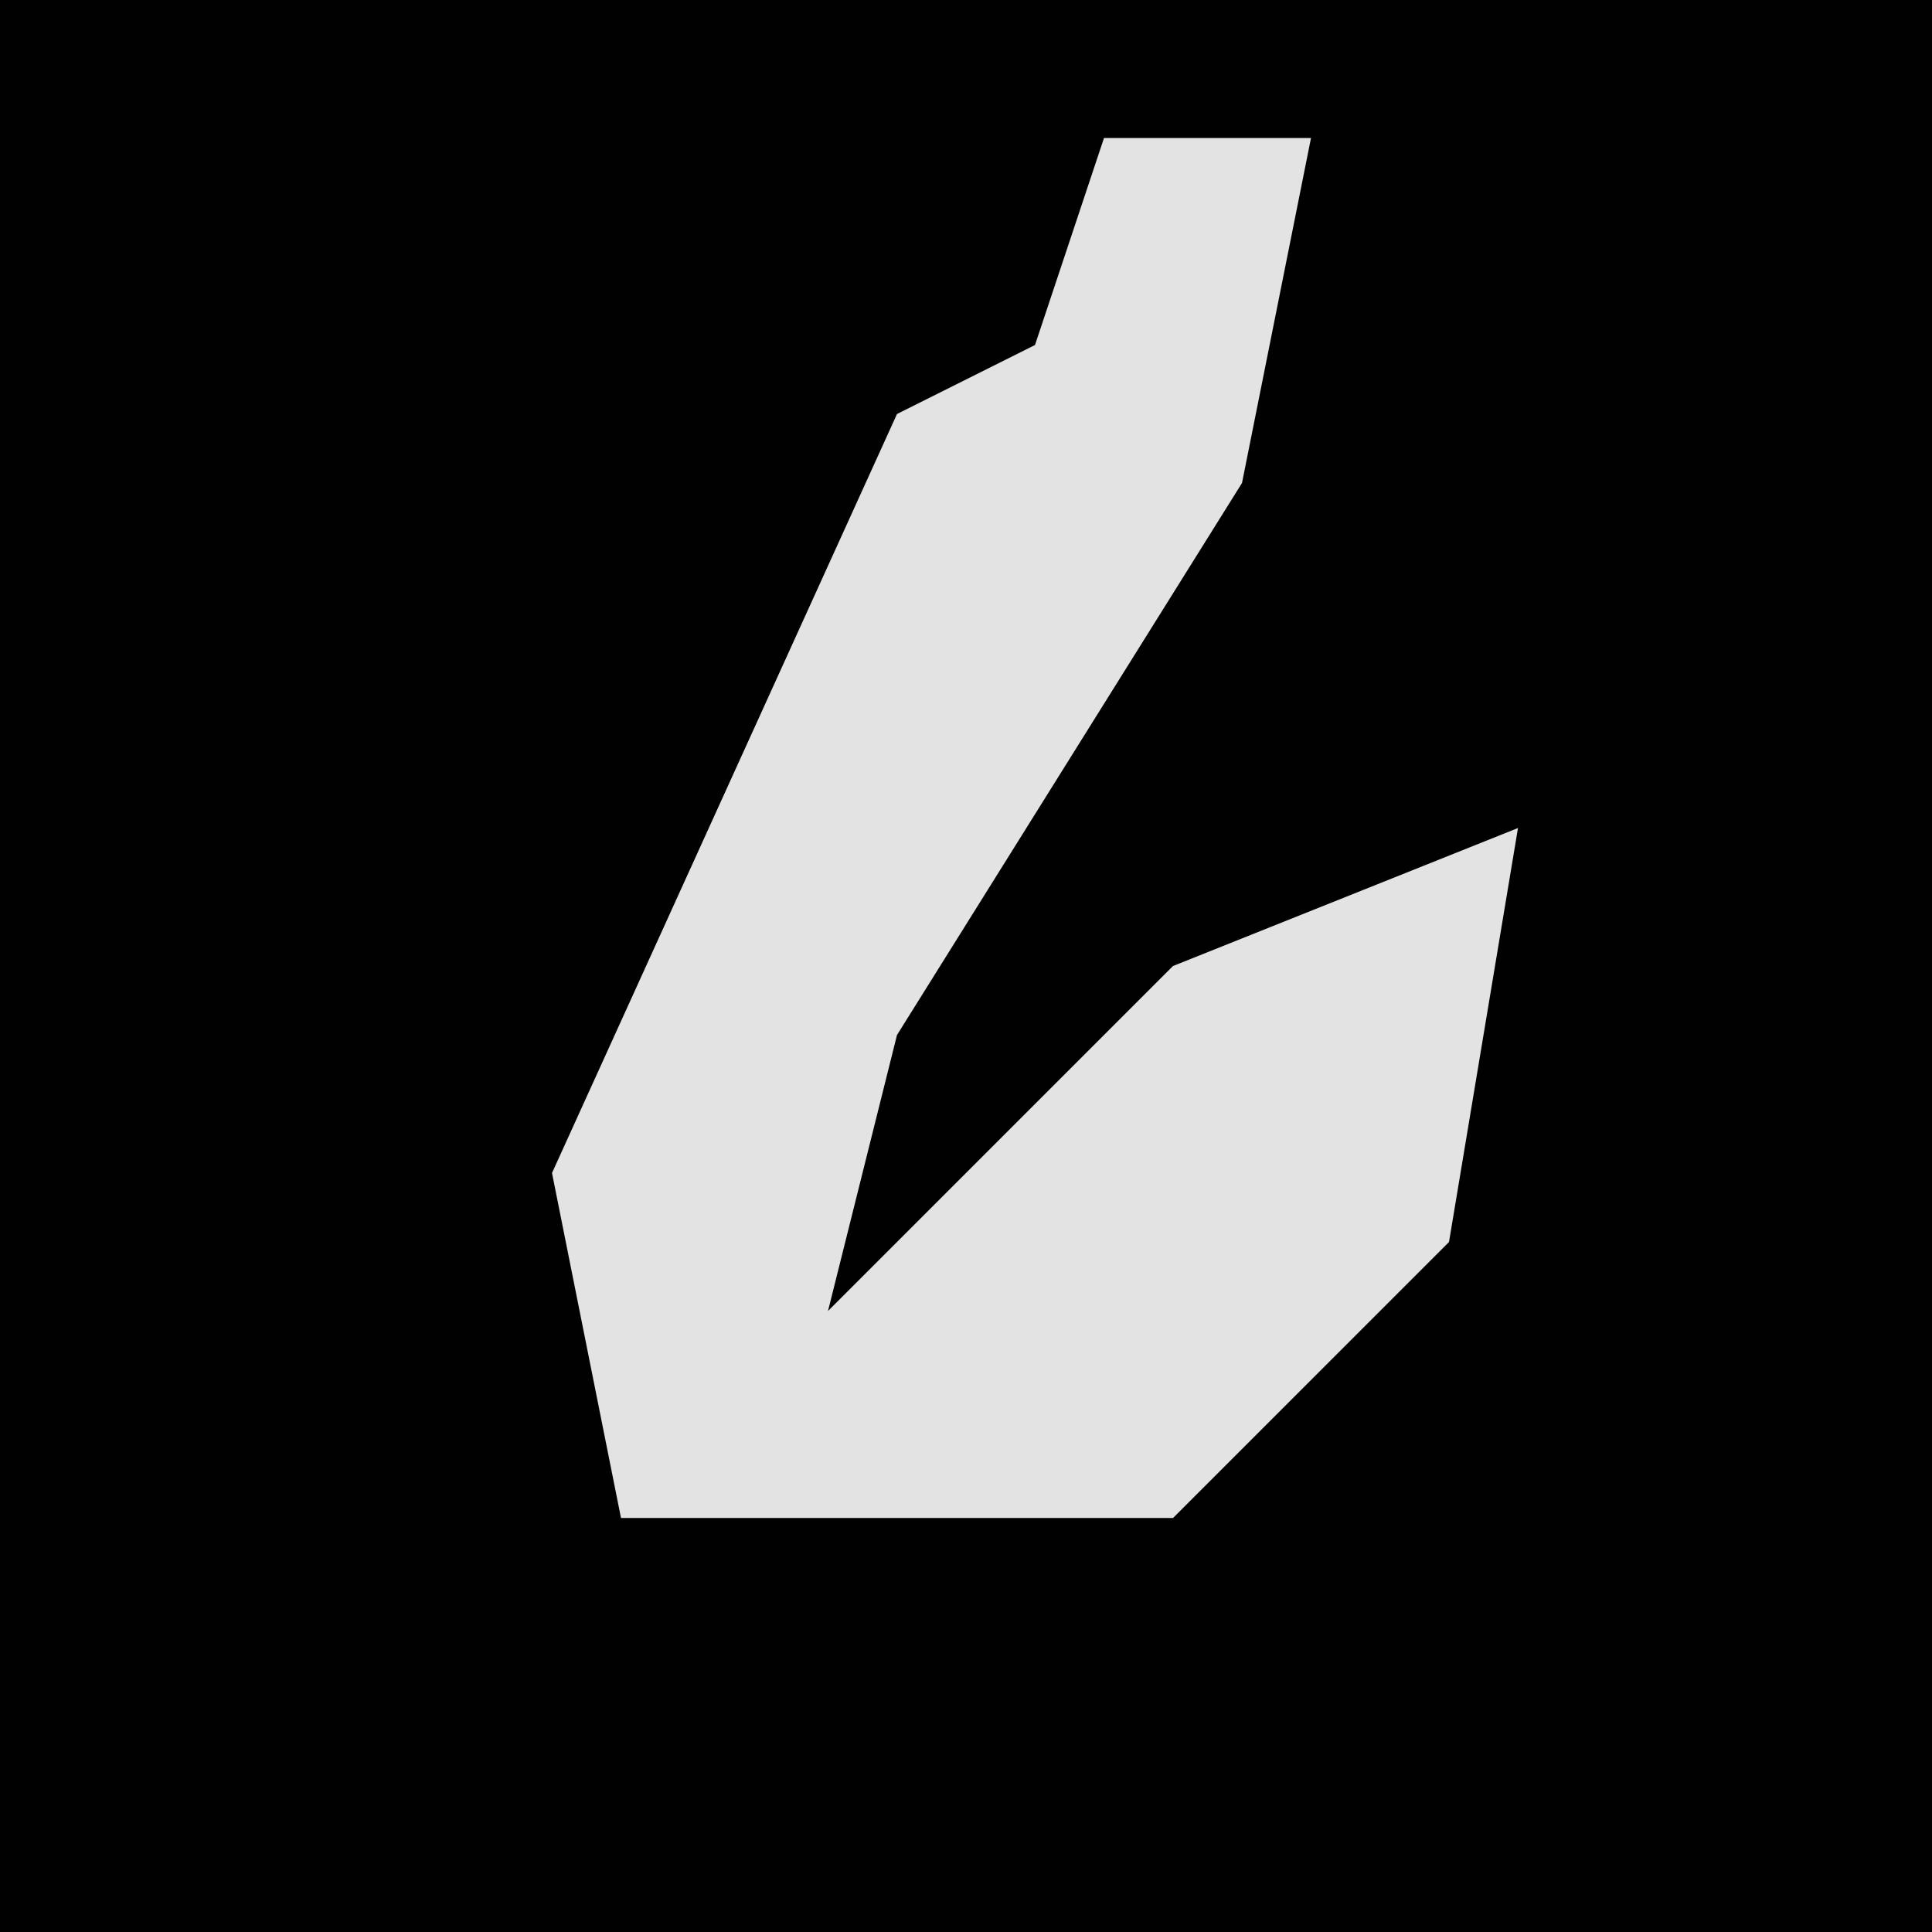 <?xml version="1.0" encoding="UTF-8"?>
<svg version="1.1" xmlns="http://www.w3.org/2000/svg" width="28" height="28">
<path d="M0,0 L28,0 L28,28 L0,28 Z " fill="#010101" transform="translate(0,0)"/>
<path d="M0,0 L3,0 L2,5 L-3,13 L-4,17 L1,12 L6,10 L5,16 L1,20 L-7,20 L-8,15 L-3,4 L-1,3 Z " fill="#E3E3E3" transform="translate(16,2)"/>
</svg>
